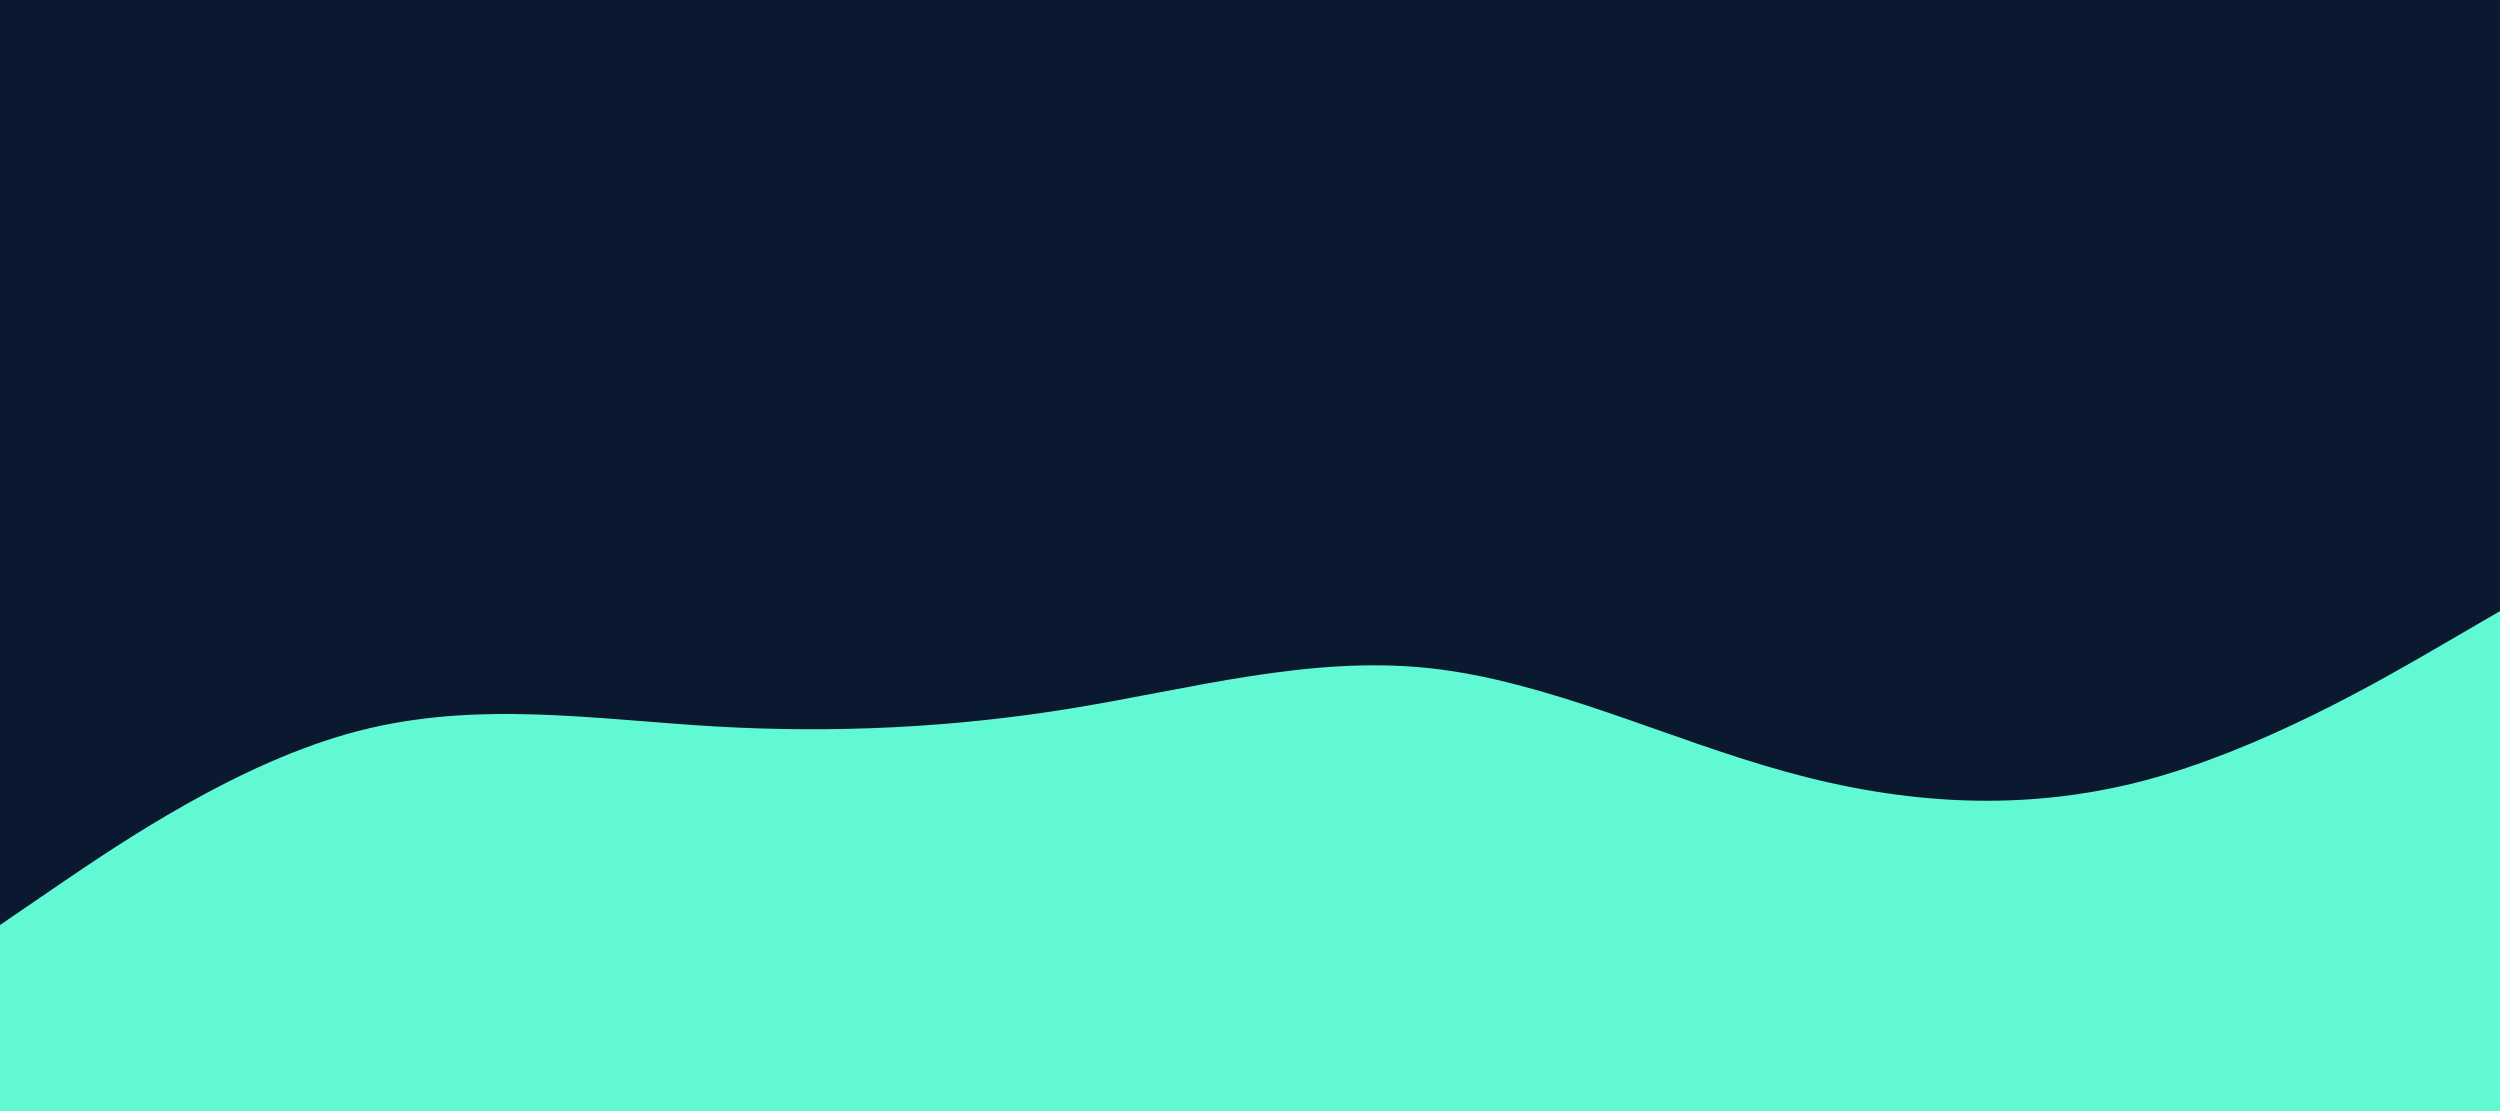 <svg id="visual" viewBox="0 0 900 400" width="900" height="400" xmlns="http://www.w3.org/2000/svg" xmlns:xlink="http://www.w3.org/1999/xlink" version="1.1"><rect x="0" y="0" width="900" height="400" fill="#0A192F"></rect><path d="M0 333L21.5 318.3C43 303.7 86 274.3 128.8 263.2C171.7 252 214.3 259 257.2 261.5C300 264 343 262 385.8 255C428.7 248 471.3 236 514.2 240.5C557 245 600 266 642.8 277.8C685.7 289.7 728.3 292.3 771.2 281.2C814 270 857 245 878.5 232.5L900 220L900 401L878.5 401C857 401 814 401 771.2 401C728.3 401 685.7 401 642.8 401C600 401 557 401 514.2 401C471.3 401 428.7 401 385.8 401C343 401 300 401 257.2 401C214.3 401 171.7 401 128.8 401C86 401 43 401 21.5 401L0 401Z" fill="#61F8D4" stroke-linecap="round" stroke-linejoin="miter"></path></svg>
